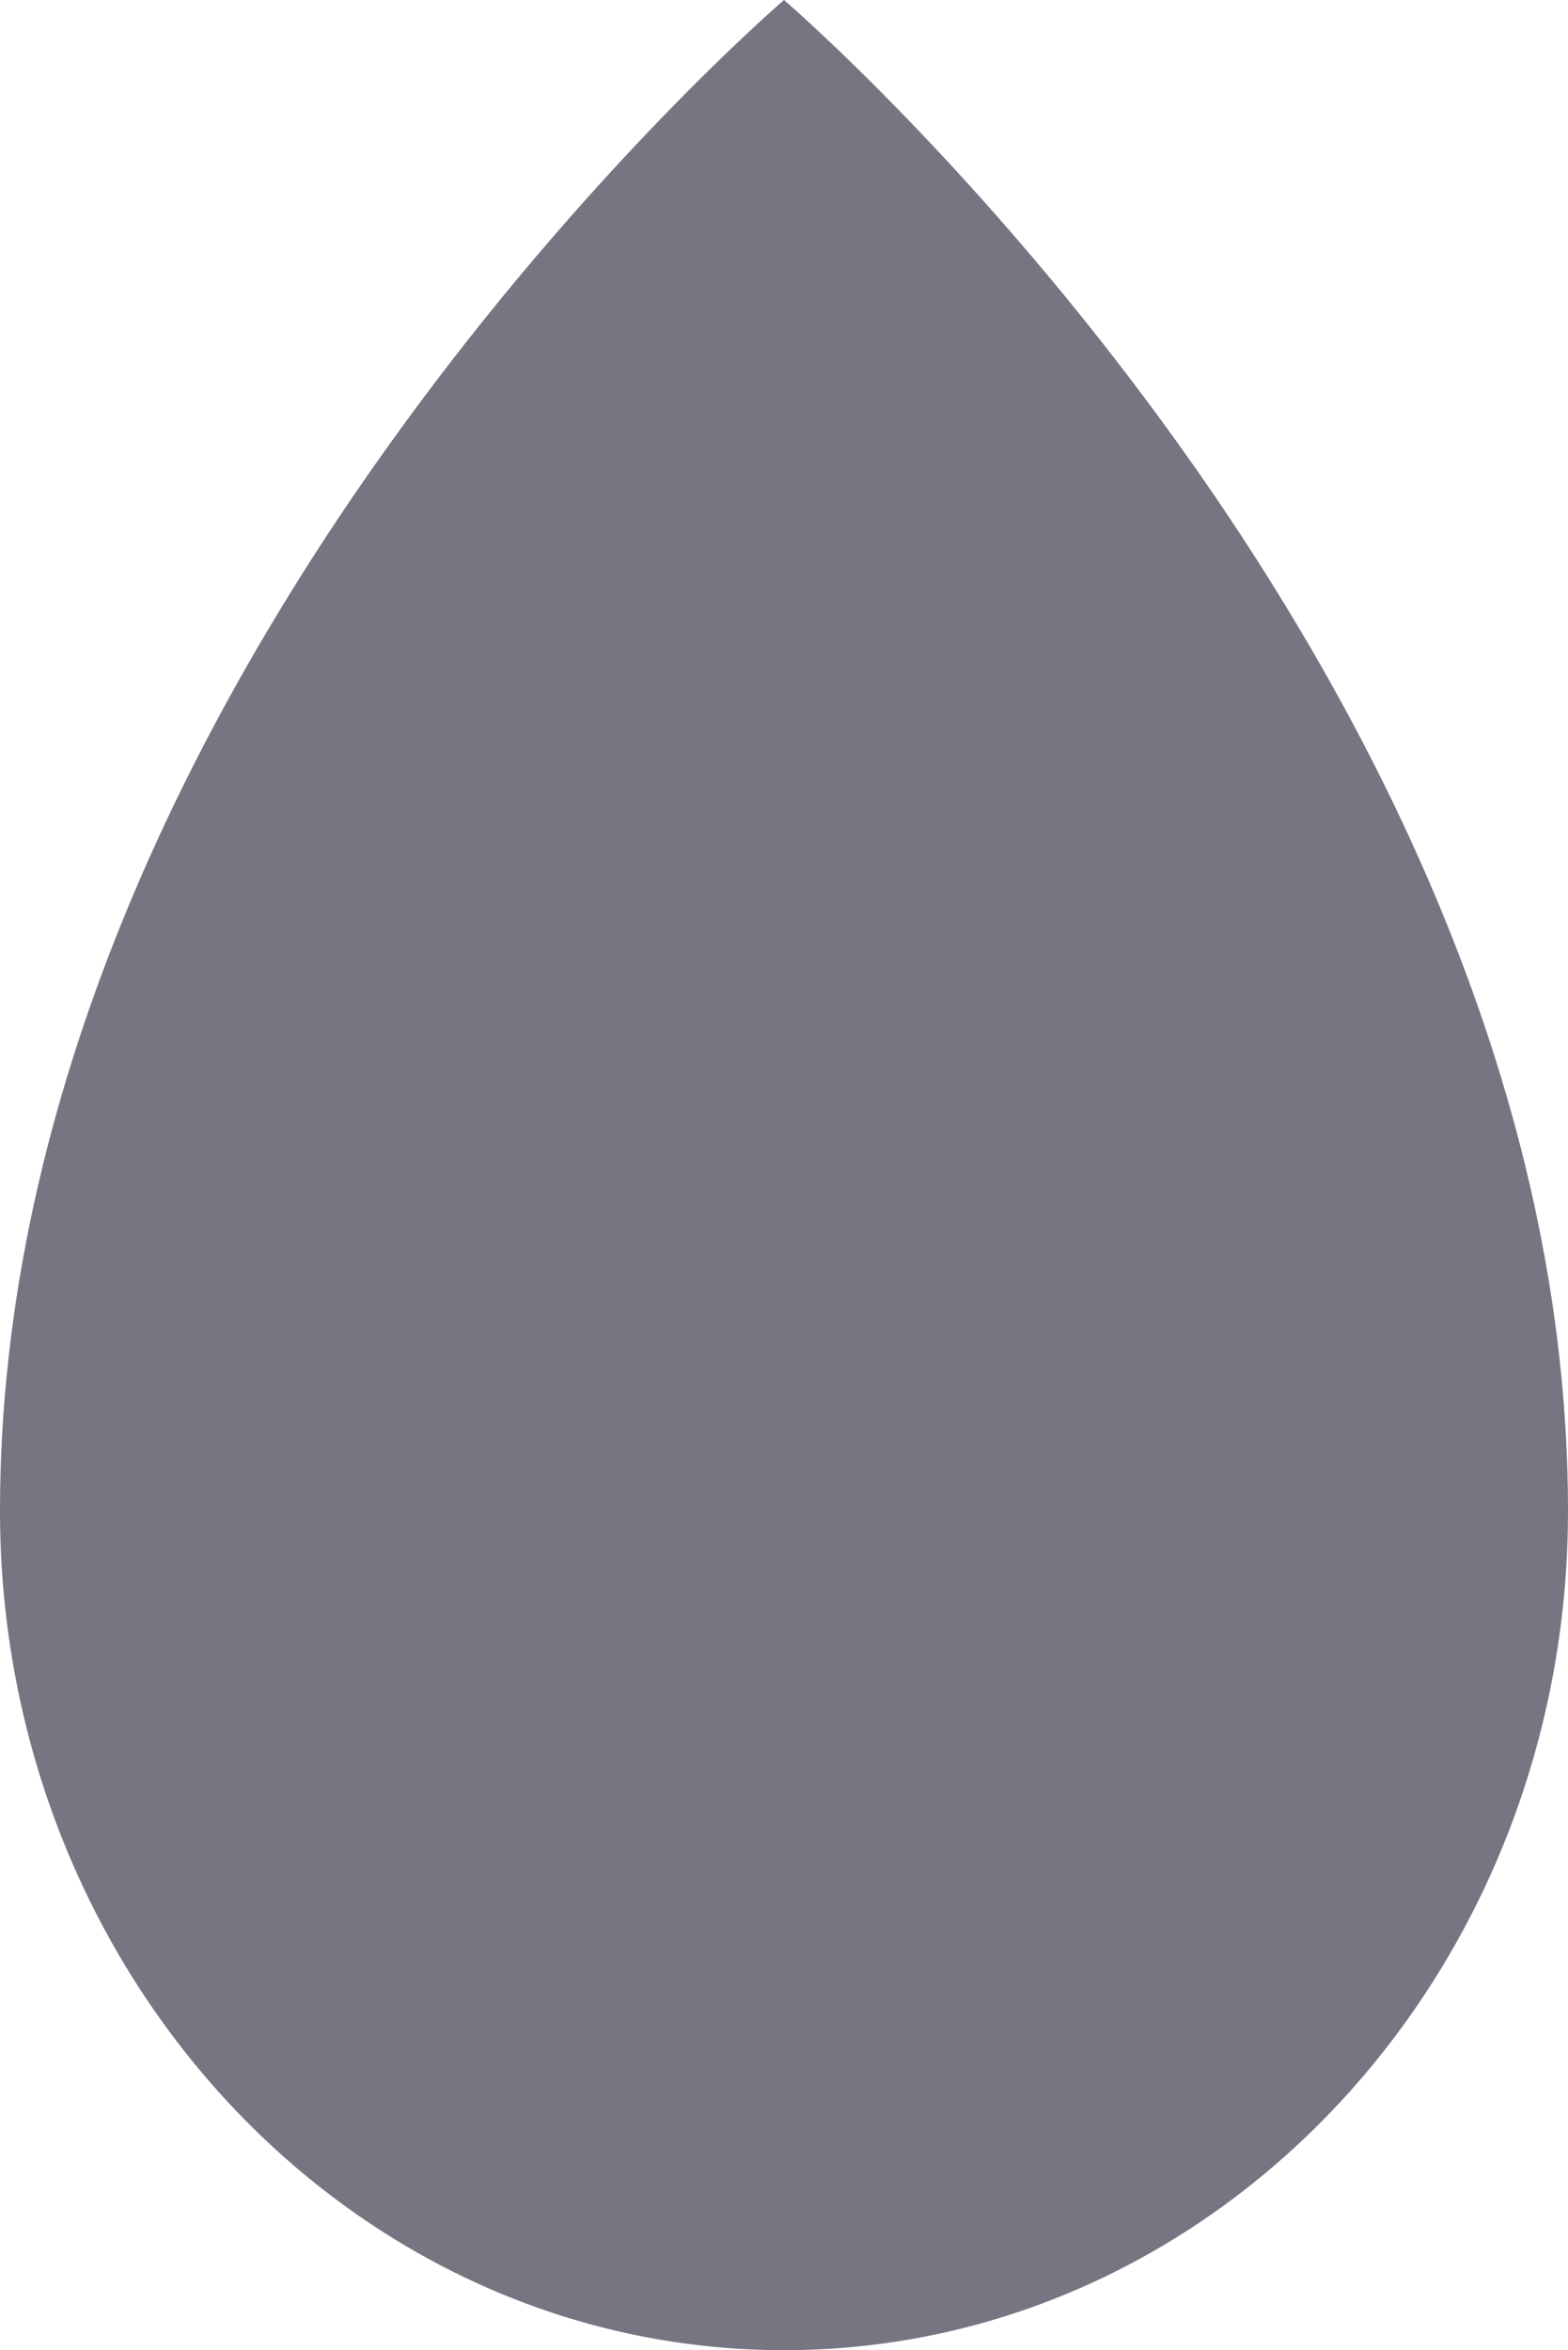 <svg xmlns="http://www.w3.org/2000/svg" viewBox="0 0 53.48 80.14"><defs><style>.cls-1{fill:#777582;}</style></defs><title>drop-f</title><g id="Ebene_2" data-name="Ebene 2"><g id="Ebene_1-2" data-name="Ebene 1"><path class="cls-1" d="M53.48,51.52c0,15.81-12,28.62-26.74,28.62S0,67.32,0,51.52C0,22.9,26.74,0,26.74,0S53.48,22.9,53.48,51.52Z"/></g></g></svg>